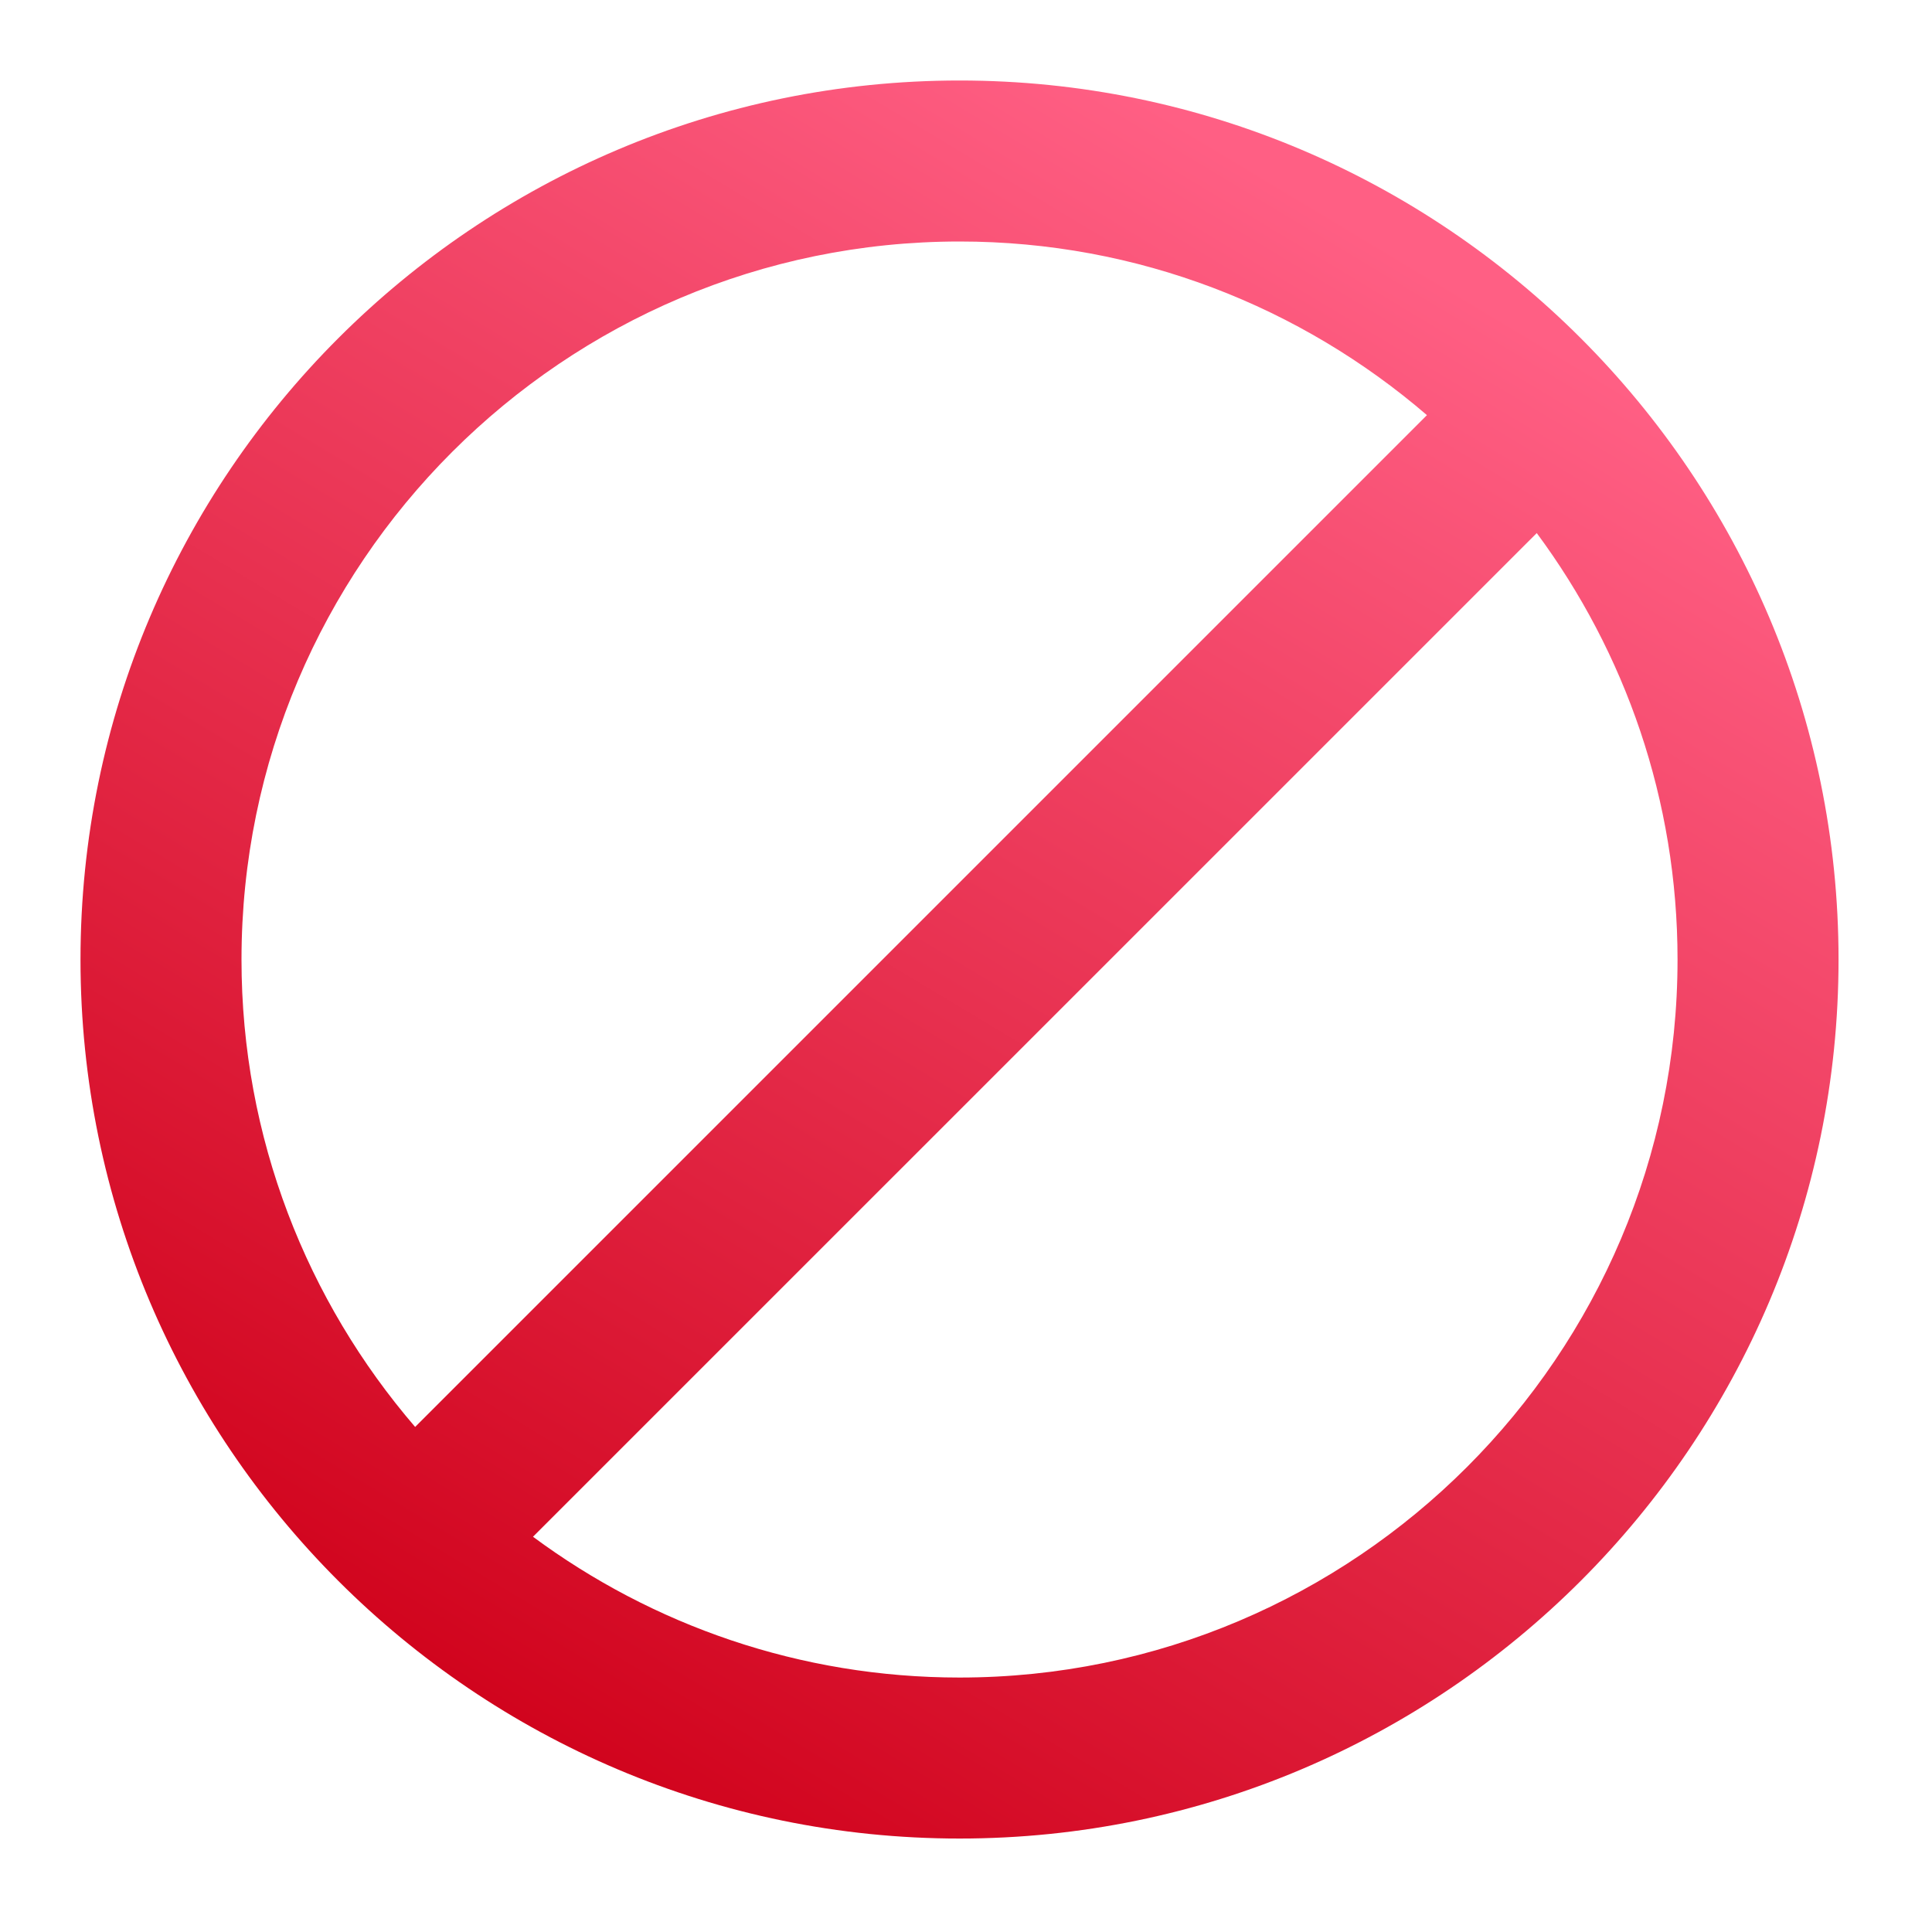 <?xml version="1.0" encoding="UTF-8"?>
<svg width="24px" height="24px" viewBox="0 0 24 24" version="1.1" xmlns="http://www.w3.org/2000/svg" xmlns:xlink="http://www.w3.org/1999/xlink">
    <!-- Generator: Sketch 52.2 (67145) - http://www.bohemiancoding.com/sketch -->
    <title>неоплачені ico</title>
    <desc>Created with Sketch.</desc>
    <defs>
        <linearGradient x1="83.105%" y1="14.183%" x2="31.488%" y2="100%" id="linearGradient-1">
            <stop stop-color="#FF5F84" offset="0%"></stop>
            <stop stop-color="#D0021B" offset="100%"></stop>
        </linearGradient>
    </defs>
    <g id="неоплачені-ico" stroke="none" stroke-width="1" fill="none" fill-rule="evenodd">
        <g id="003-stop" transform="translate(1, 1)" fill="url(#linearGradient-1)" fill-rule="nonzero">
            <path d="M10.92,0 C4.899,0 0,4.898 0,10.92 C0,16.941 4.898,21.839 10.92,21.839 C16.941,21.839 21.839,16.941 21.839,10.92 C21.839,4.898 16.941,0 10.92,0 Z M2,10.92 C2,6.001 6.001,2 10.92,2 C13.136,2 15.164,2.814 16.726,4.157 L4.157,16.726 C2.814,15.164 2,13.136 2,10.92 Z M10.92,19.839 C8.937,19.839 7.104,19.188 5.621,18.09 L18.09,5.622 C19.188,7.104 19.839,8.937 19.839,10.92 C19.839,15.838 15.838,19.839 10.92,19.839 Z" id="Shape"></path>
        </g>
    </g>
</svg>
